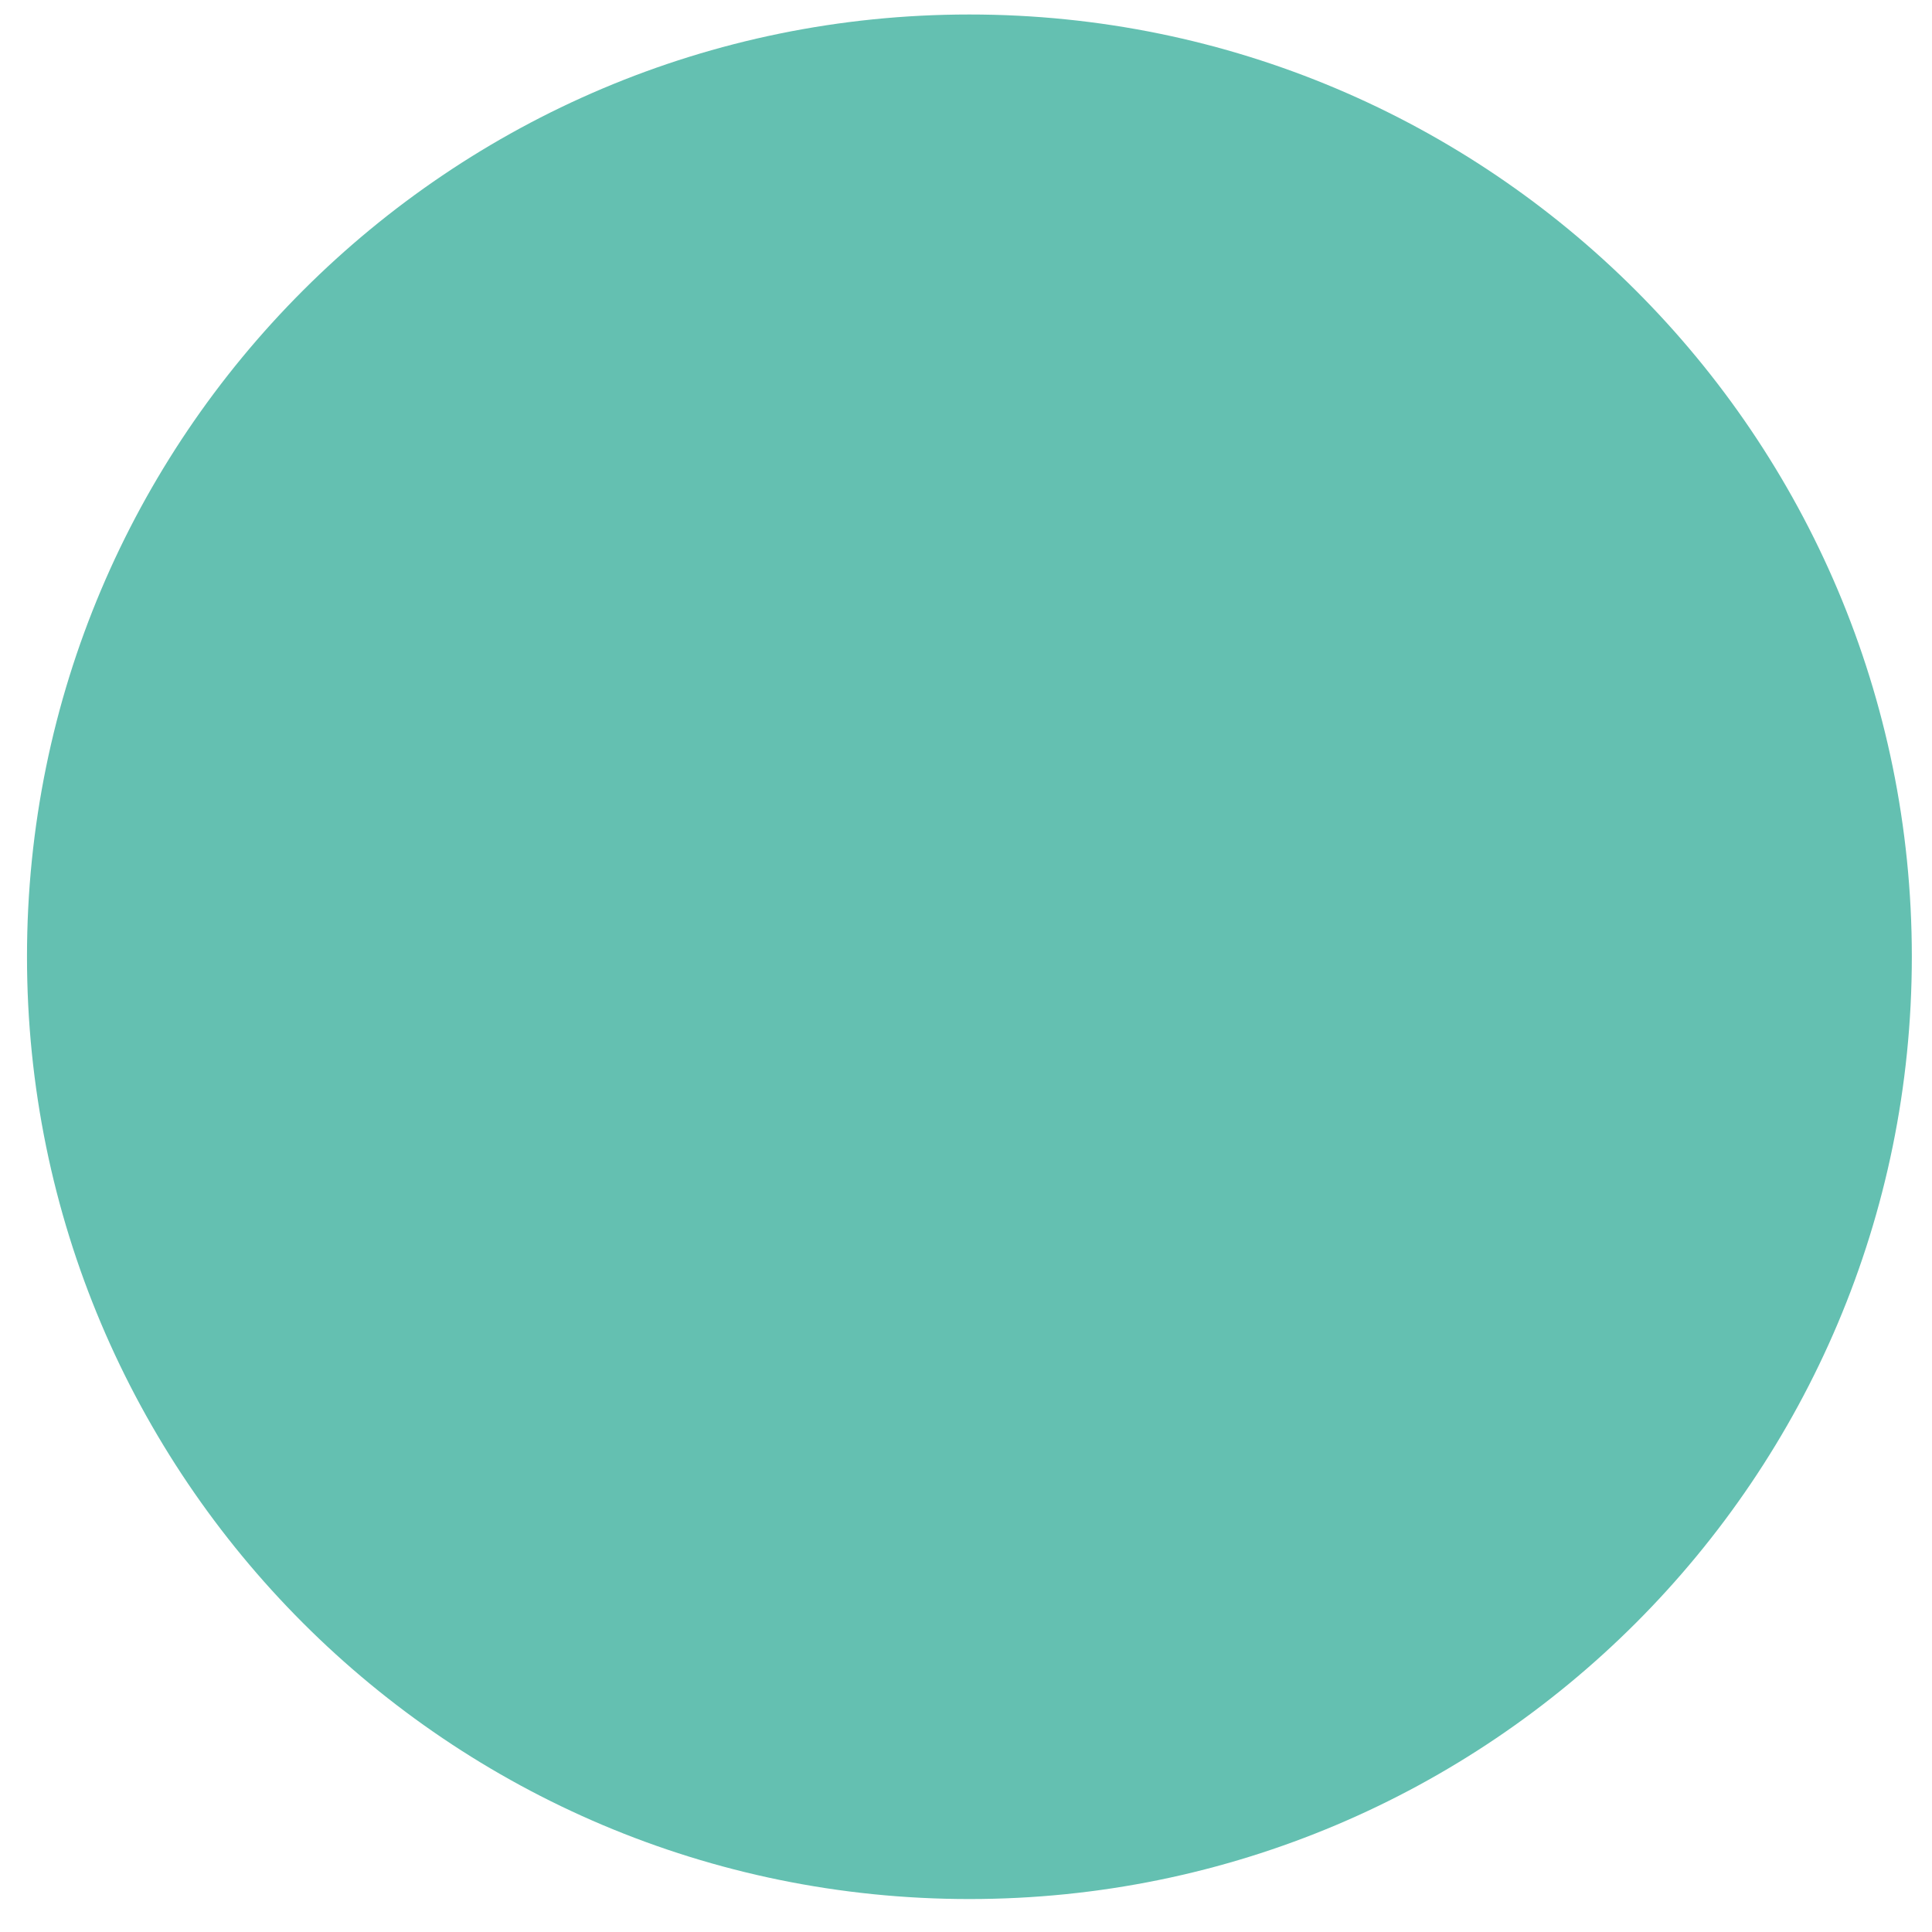 <svg version="1.1" xmlns="http://www.w3.org/2000/svg" xmlns:xlink="http://www.w3.org/1999/xlink" width="90.0px" height="90.0px" class="slides-canvas" viewBox="-1 -1 68 68" preserveAspectRatio="none"> 
 <g text-rendering="geometricPrecision" transform="scale(1, 1)"> 
  <g transform="matrix(1, 0, 0, 1, -48, -412)"> 
   <path fill="#64C0B1" d="M47.95 444.67C47.95 426.36 62.8 411.51 81.12 411.51 99.44 411.51 114.29 426.36 114.29 444.67 114.29 462.99 99.44 477.84 81.12 477.84L81.12 477.84C62.8 477.84 47.95 462.99 47.95 444.67z" /> 
  </g> 
 </g> 
</svg>